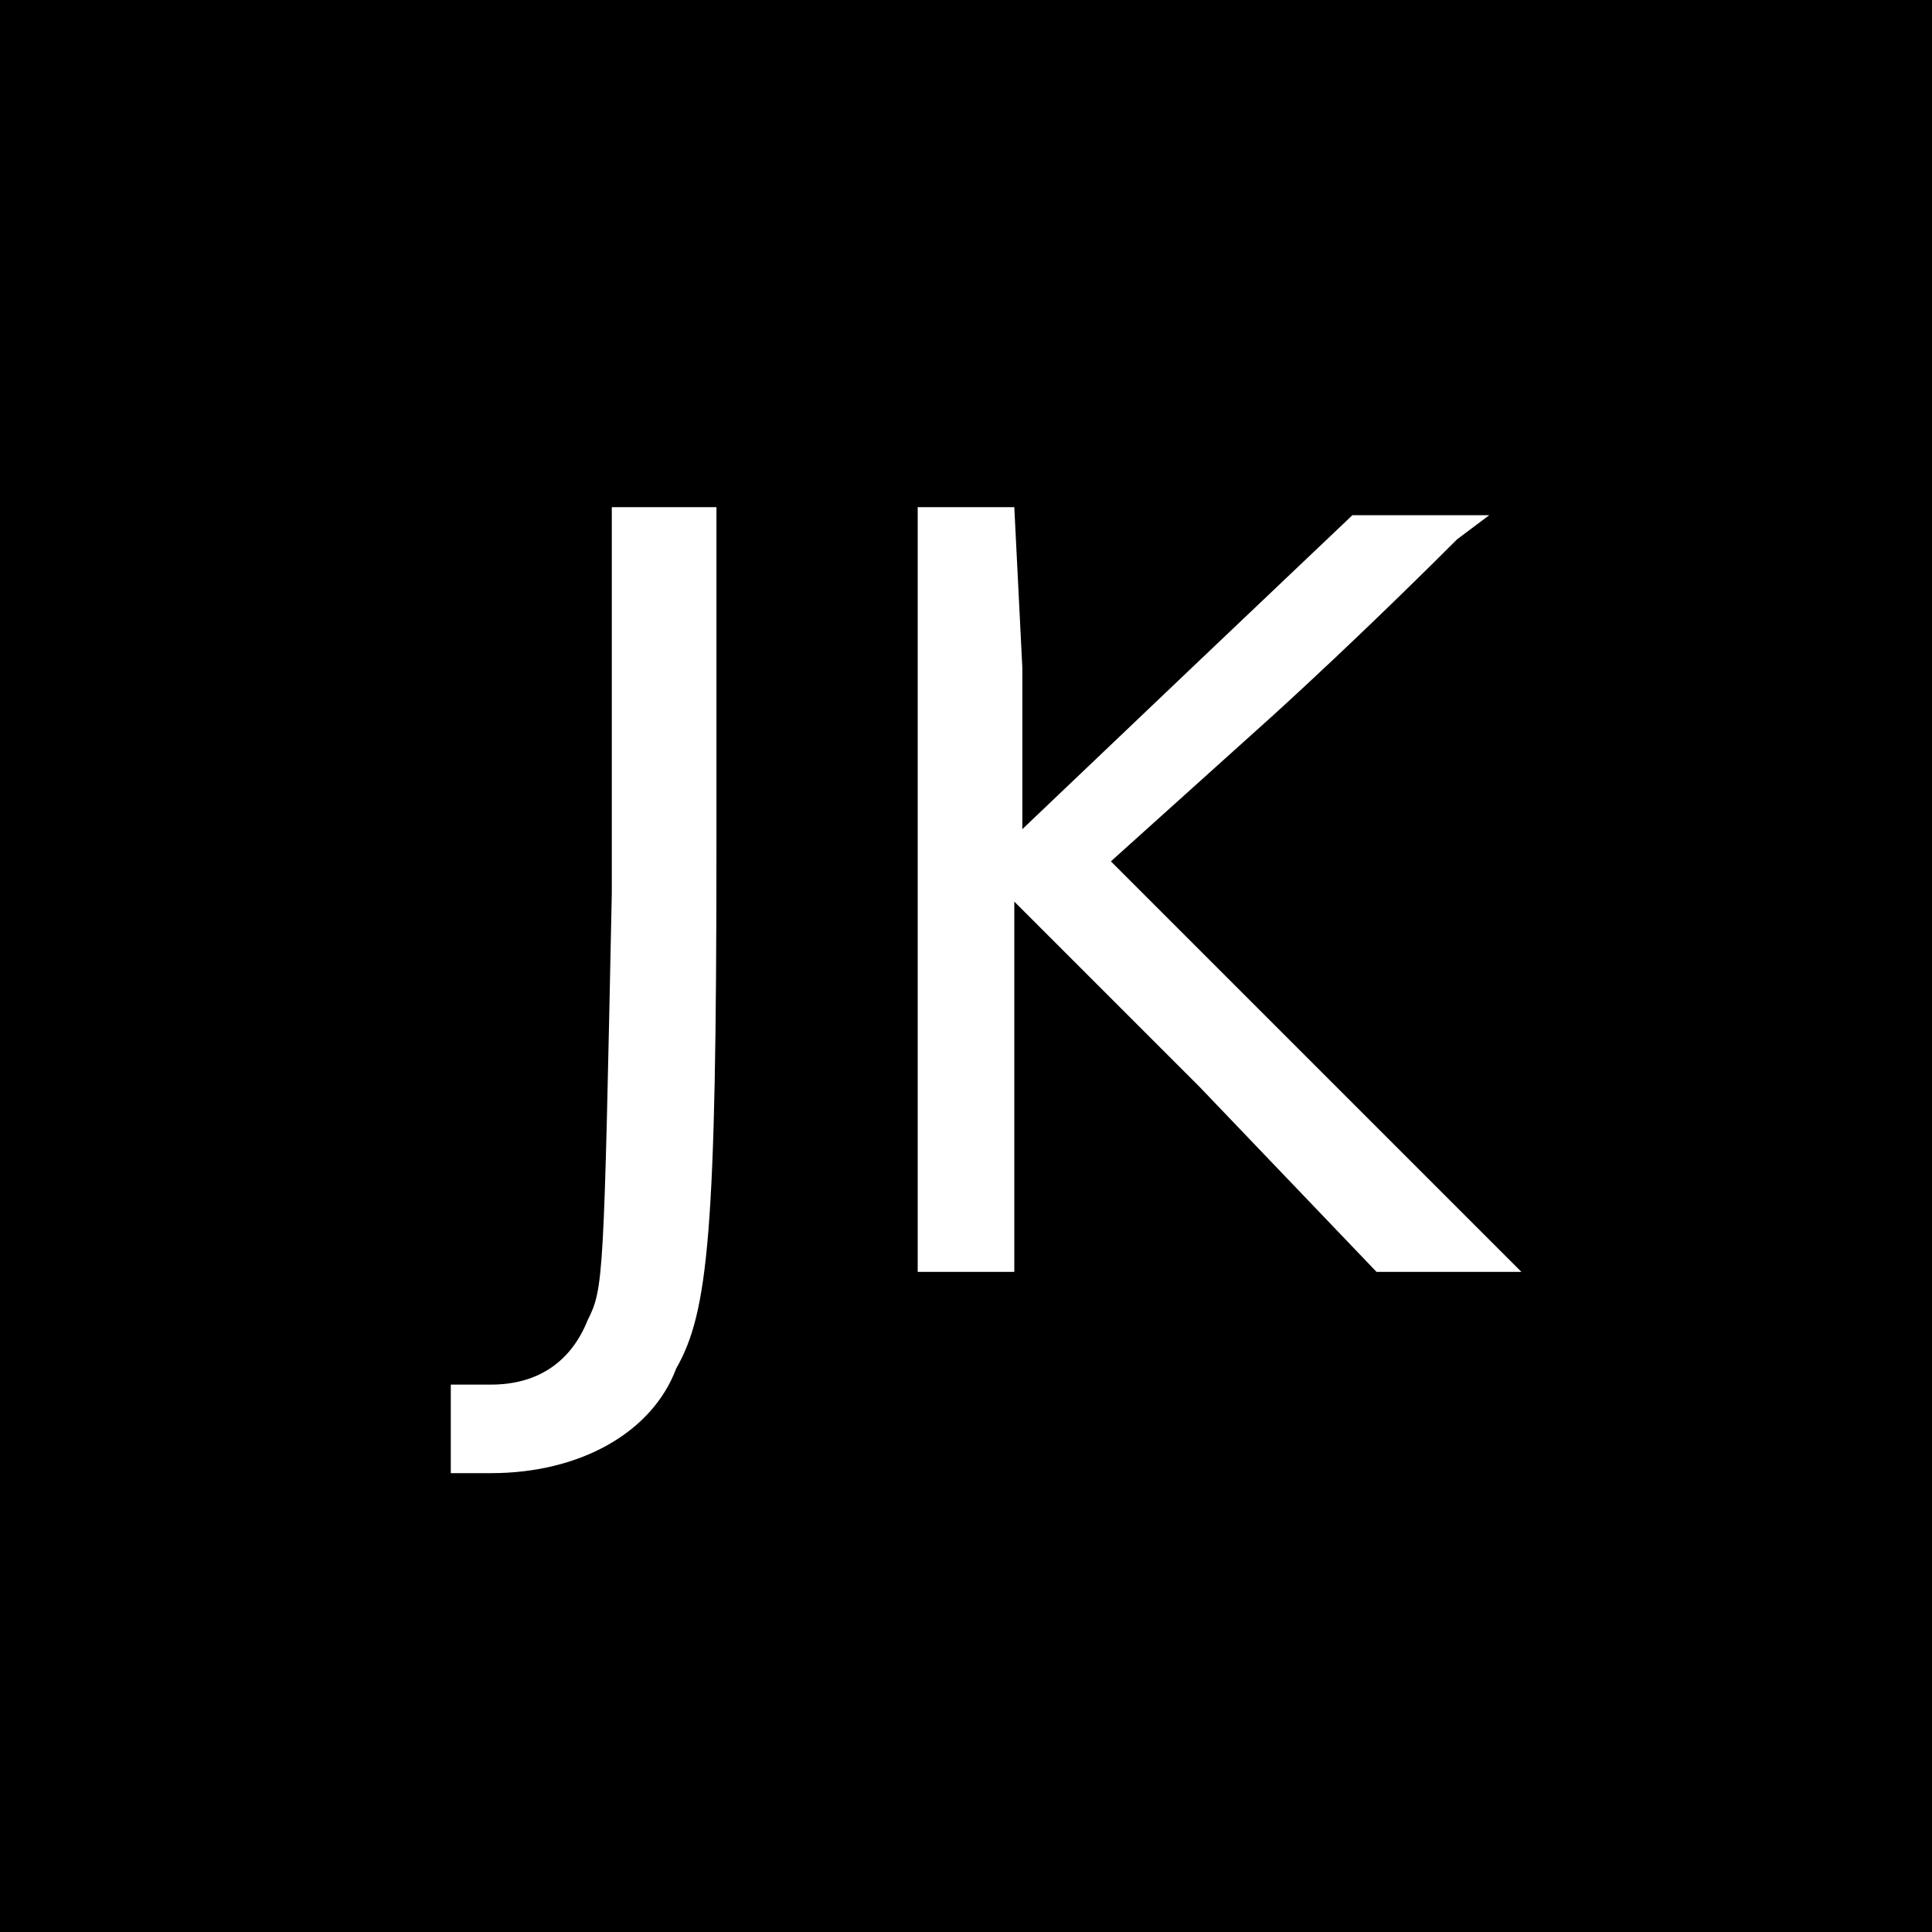 <svg version="1.2" xmlns="http://www.w3.org/2000/svg" viewBox="0 0 24 24" width="24" height="24">
	<title>safari-pinned-tab-svg</title>
	<style>
		.s0 { fill: #000000 } 
	</style>
	<g id="Layer">
		<path id="Layer" fill-rule="evenodd" class="s0" d="m0 0h24v24h-24zm8.9 6.3h-1.3v4.8c-0.1 4.8-0.1 4.9-0.3 5.3-0.2 0.5-0.6 0.8-1.2 0.8h-0.5v1.1h0.5c1.1 0 2-0.5 2.3-1.3 0.4-0.7 0.5-1.7 0.5-6.5zm3.7 0h-1.2v9.5h1.2v-4.6l2.3 2.3 2.2 2.3h1.8l-5.1-5.1 2-1.8c1.1-1 2.1-2 2.3-2.2l0.4-0.3h-1.7l-2 1.9-2.1 2v-2z"/>
	</g>
</svg>